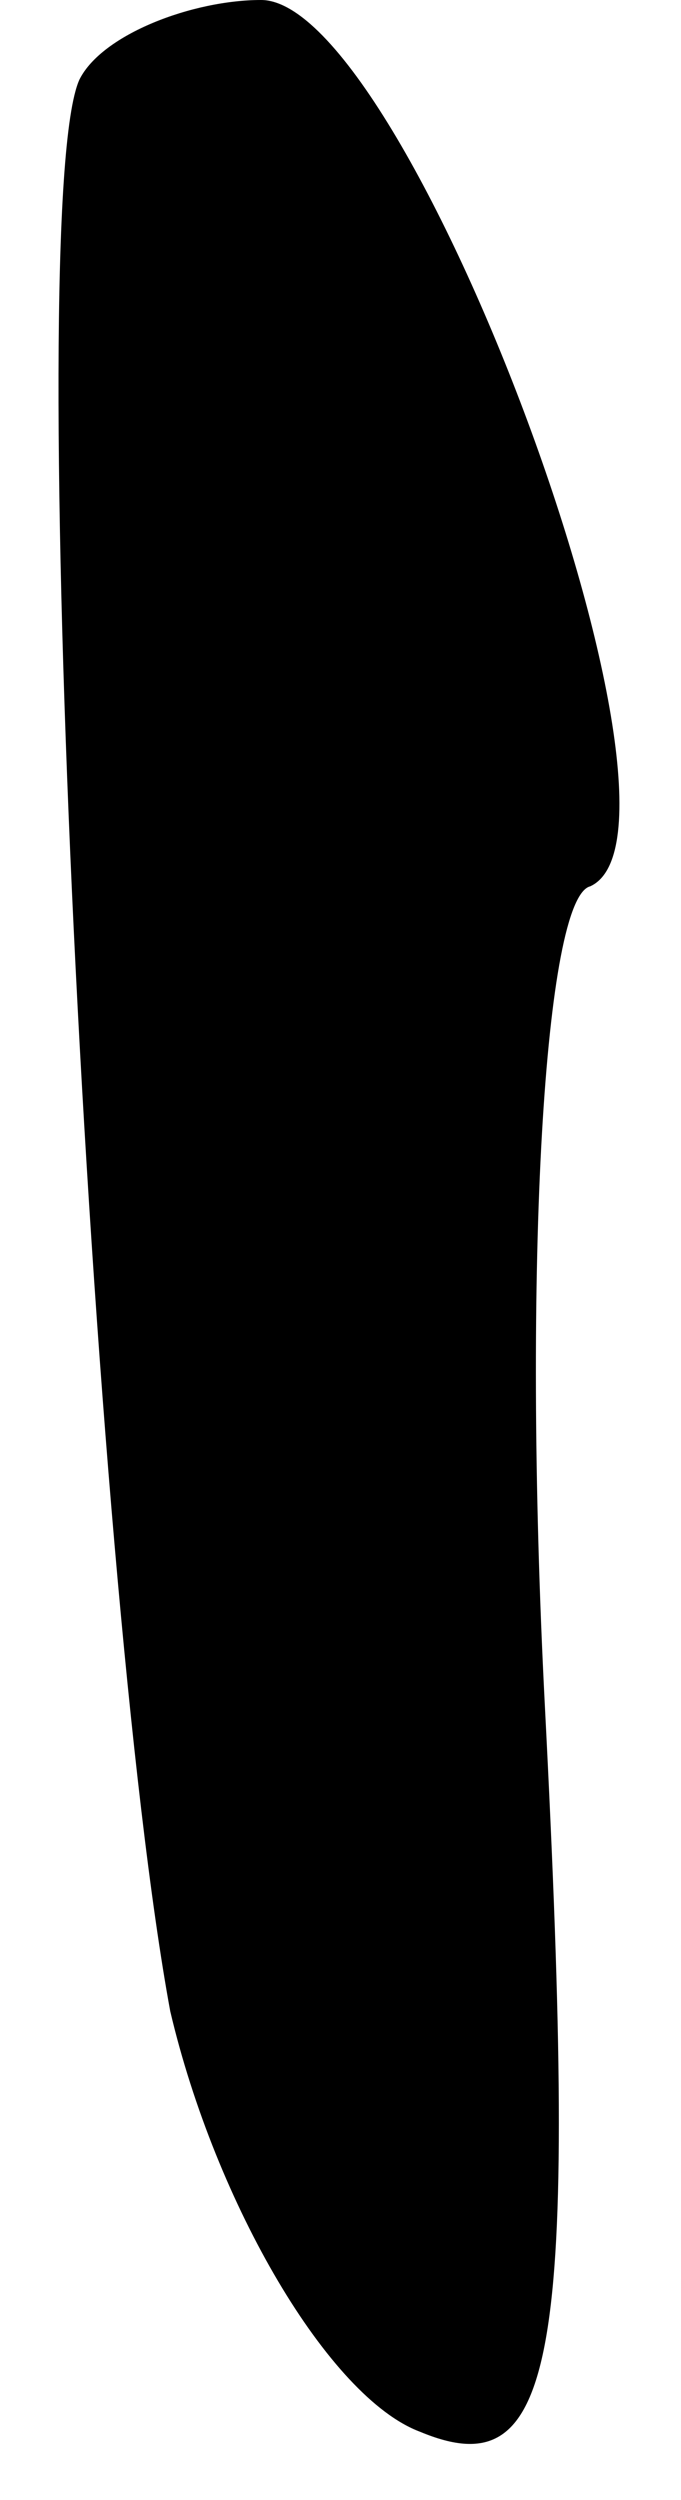 <?xml version="1.0" standalone="no"?>
<!DOCTYPE svg PUBLIC "-//W3C//DTD SVG 20010904//EN"
 "http://www.w3.org/TR/2001/REC-SVG-20010904/DTD/svg10.dtd">
<svg version="1.0" xmlns="http://www.w3.org/2000/svg"
 width="6pt" height="22pt" viewBox="0 0 6 22"
 preserveAspectRatio="xMidYMid meet">
<g transform="translate(0,22) scale(0.1,-0.1)"
fill="#000000" stroke="none">
<path fill="#000000" stroke="none" d="M7 213 c-5 -11 1 -132 8 -170 4 -17 14
-34 22 -37 12 -5 14 6 11 64 -2 39 0 71 4 72 11 5 -16 78 -29 78 -6 0 -14 -3
-16 -7z"/>
</g>
</svg>
